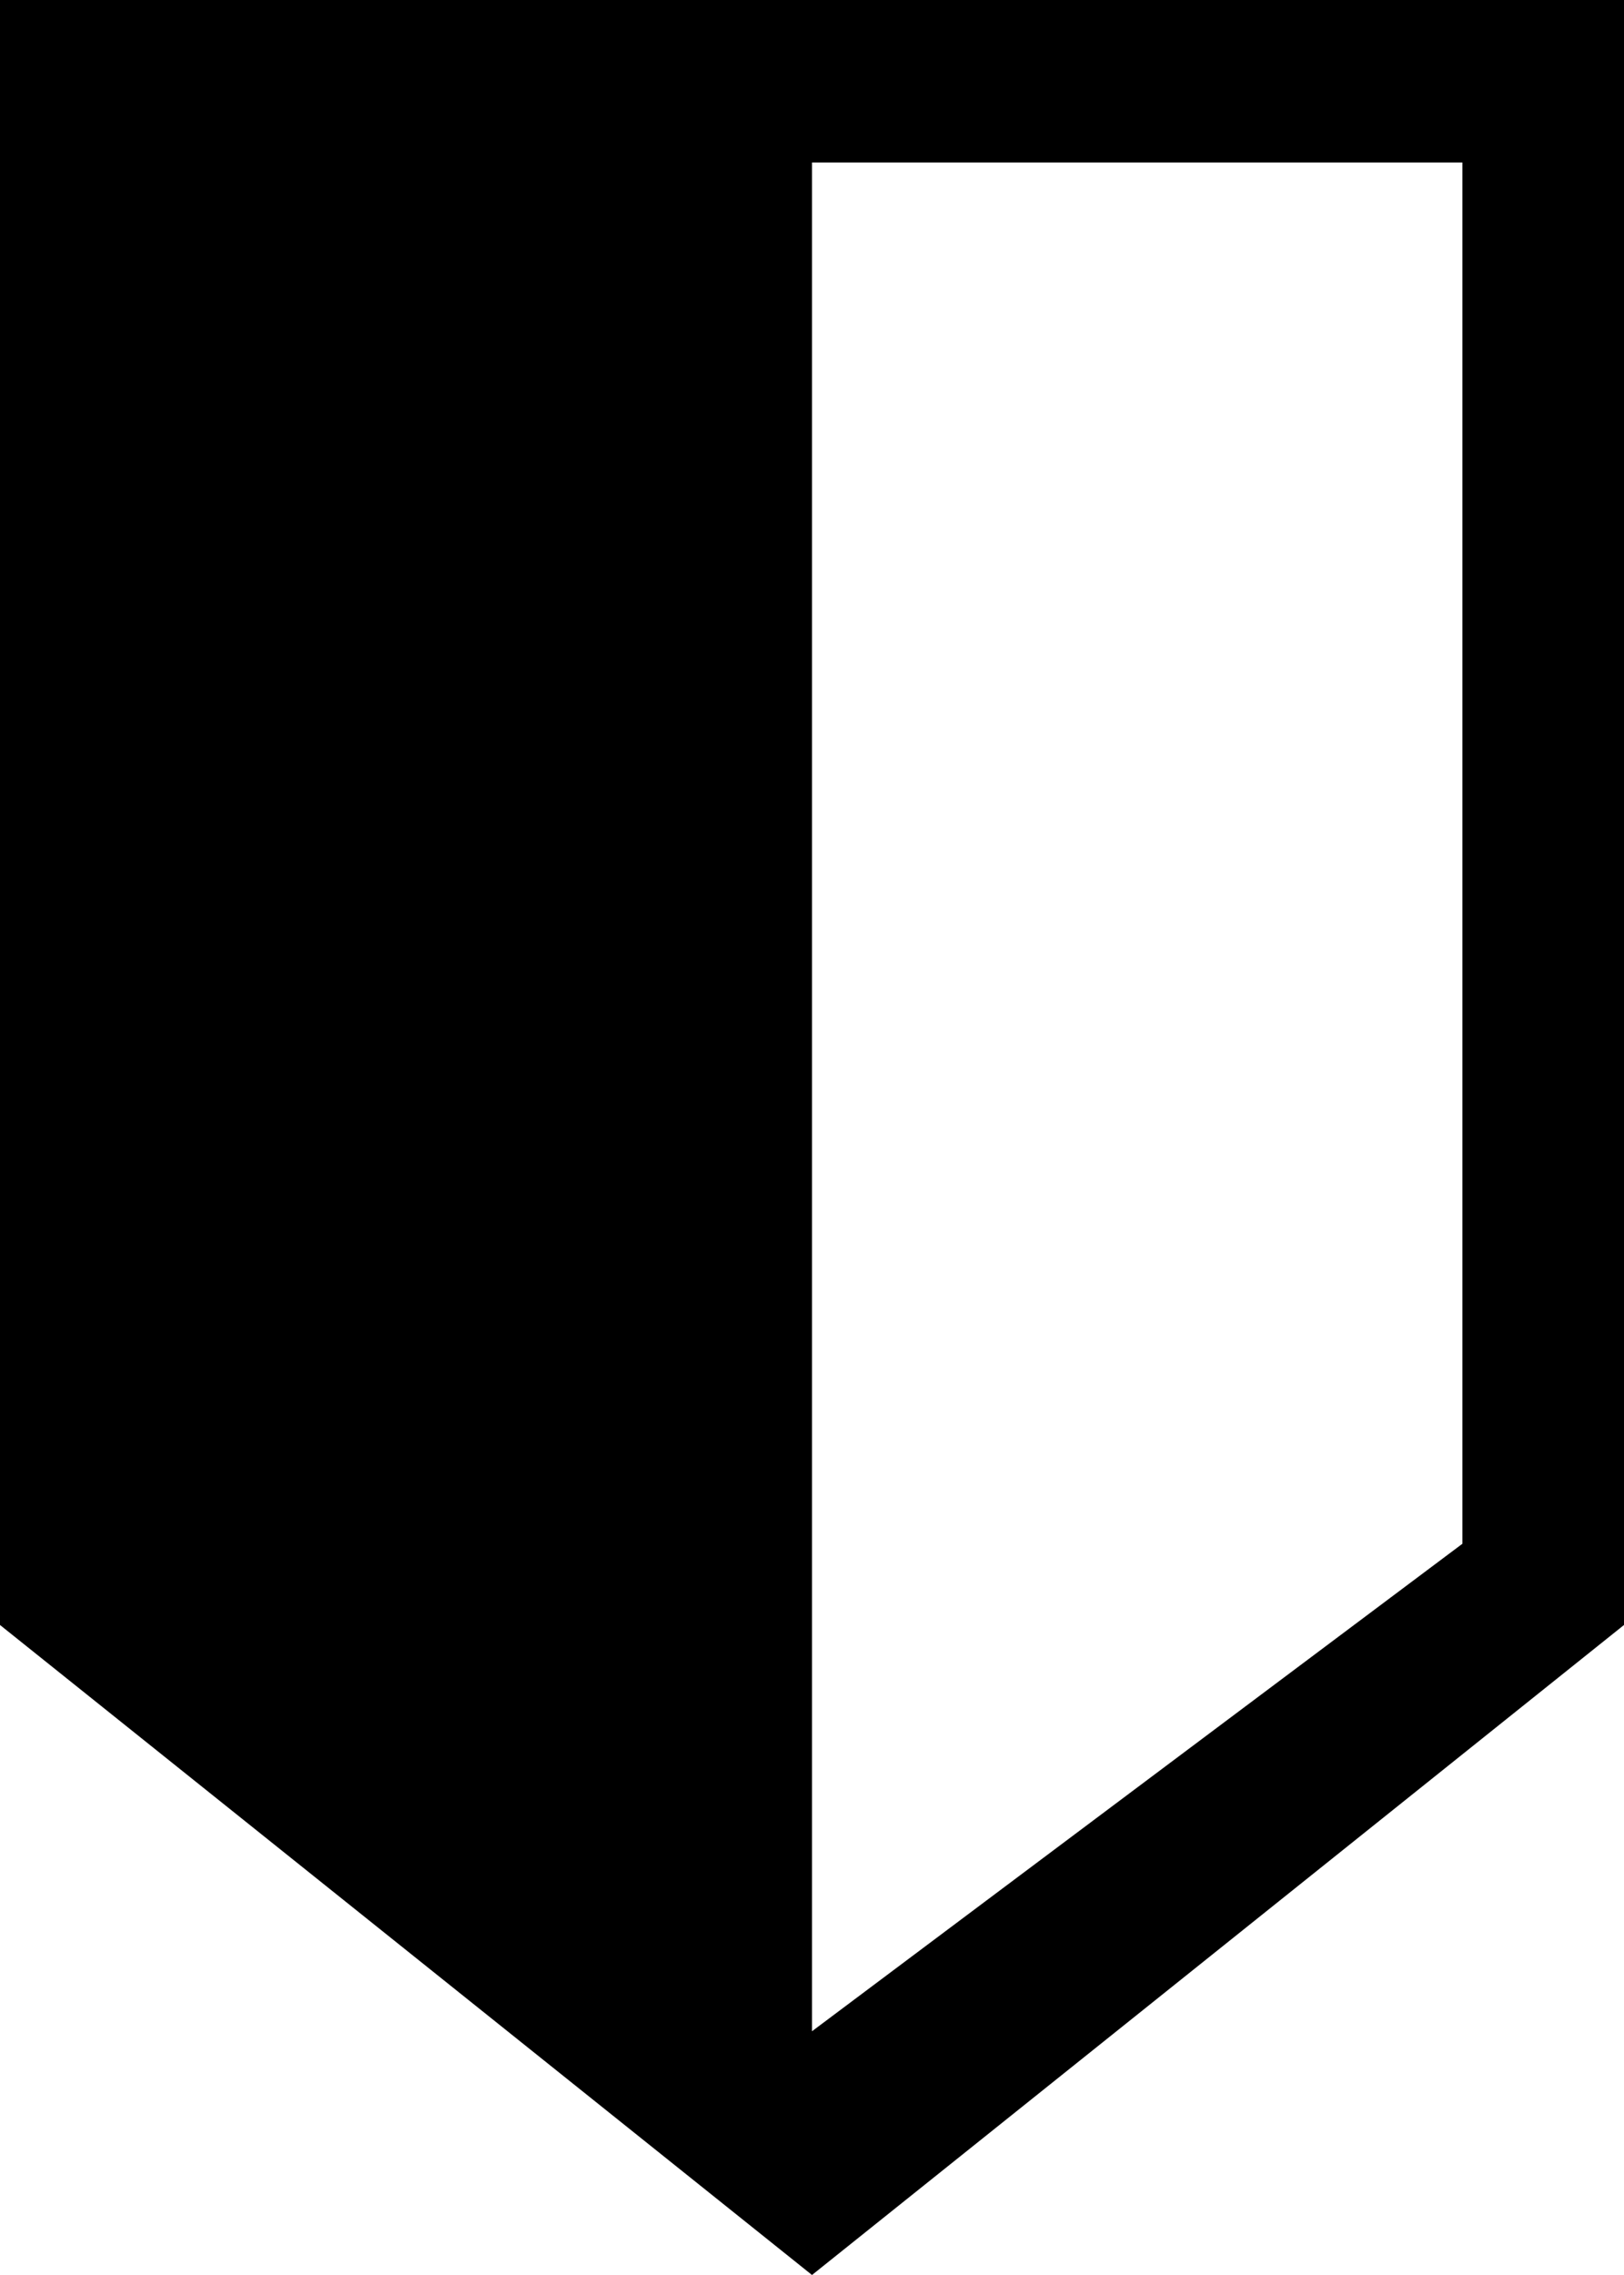<?xml version="1.0" encoding="UTF-8"?>
<svg width="10px" height="14px" viewBox="0 0 10 14" version="1.1" xmlns="http://www.w3.org/2000/svg" xmlns:xlink="http://www.w3.org/1999/xlink">
    <!-- Generator: sketchtool 46.2 (44496) - http://www.bohemiancoding.com/sketch -->
    <title>shield</title>
    <desc>Created with sketchtool.</desc>
    <defs></defs>
    <g id="web-app" stroke="none" stroke-width="1" fill="none" fill-rule="evenodd">
        <g id="shield" fill="#000000">
            <path d="M0,3.43931106e-10 L10,1.25791644e-09 L10,10 L5,14 L0,10 L0,3.43931106e-10 Z M5,1 L9.005,1 L9.005,9.5 L5,12.5 L5,1 Z" id="Shape"></path>
        </g>
    </g>
</svg>